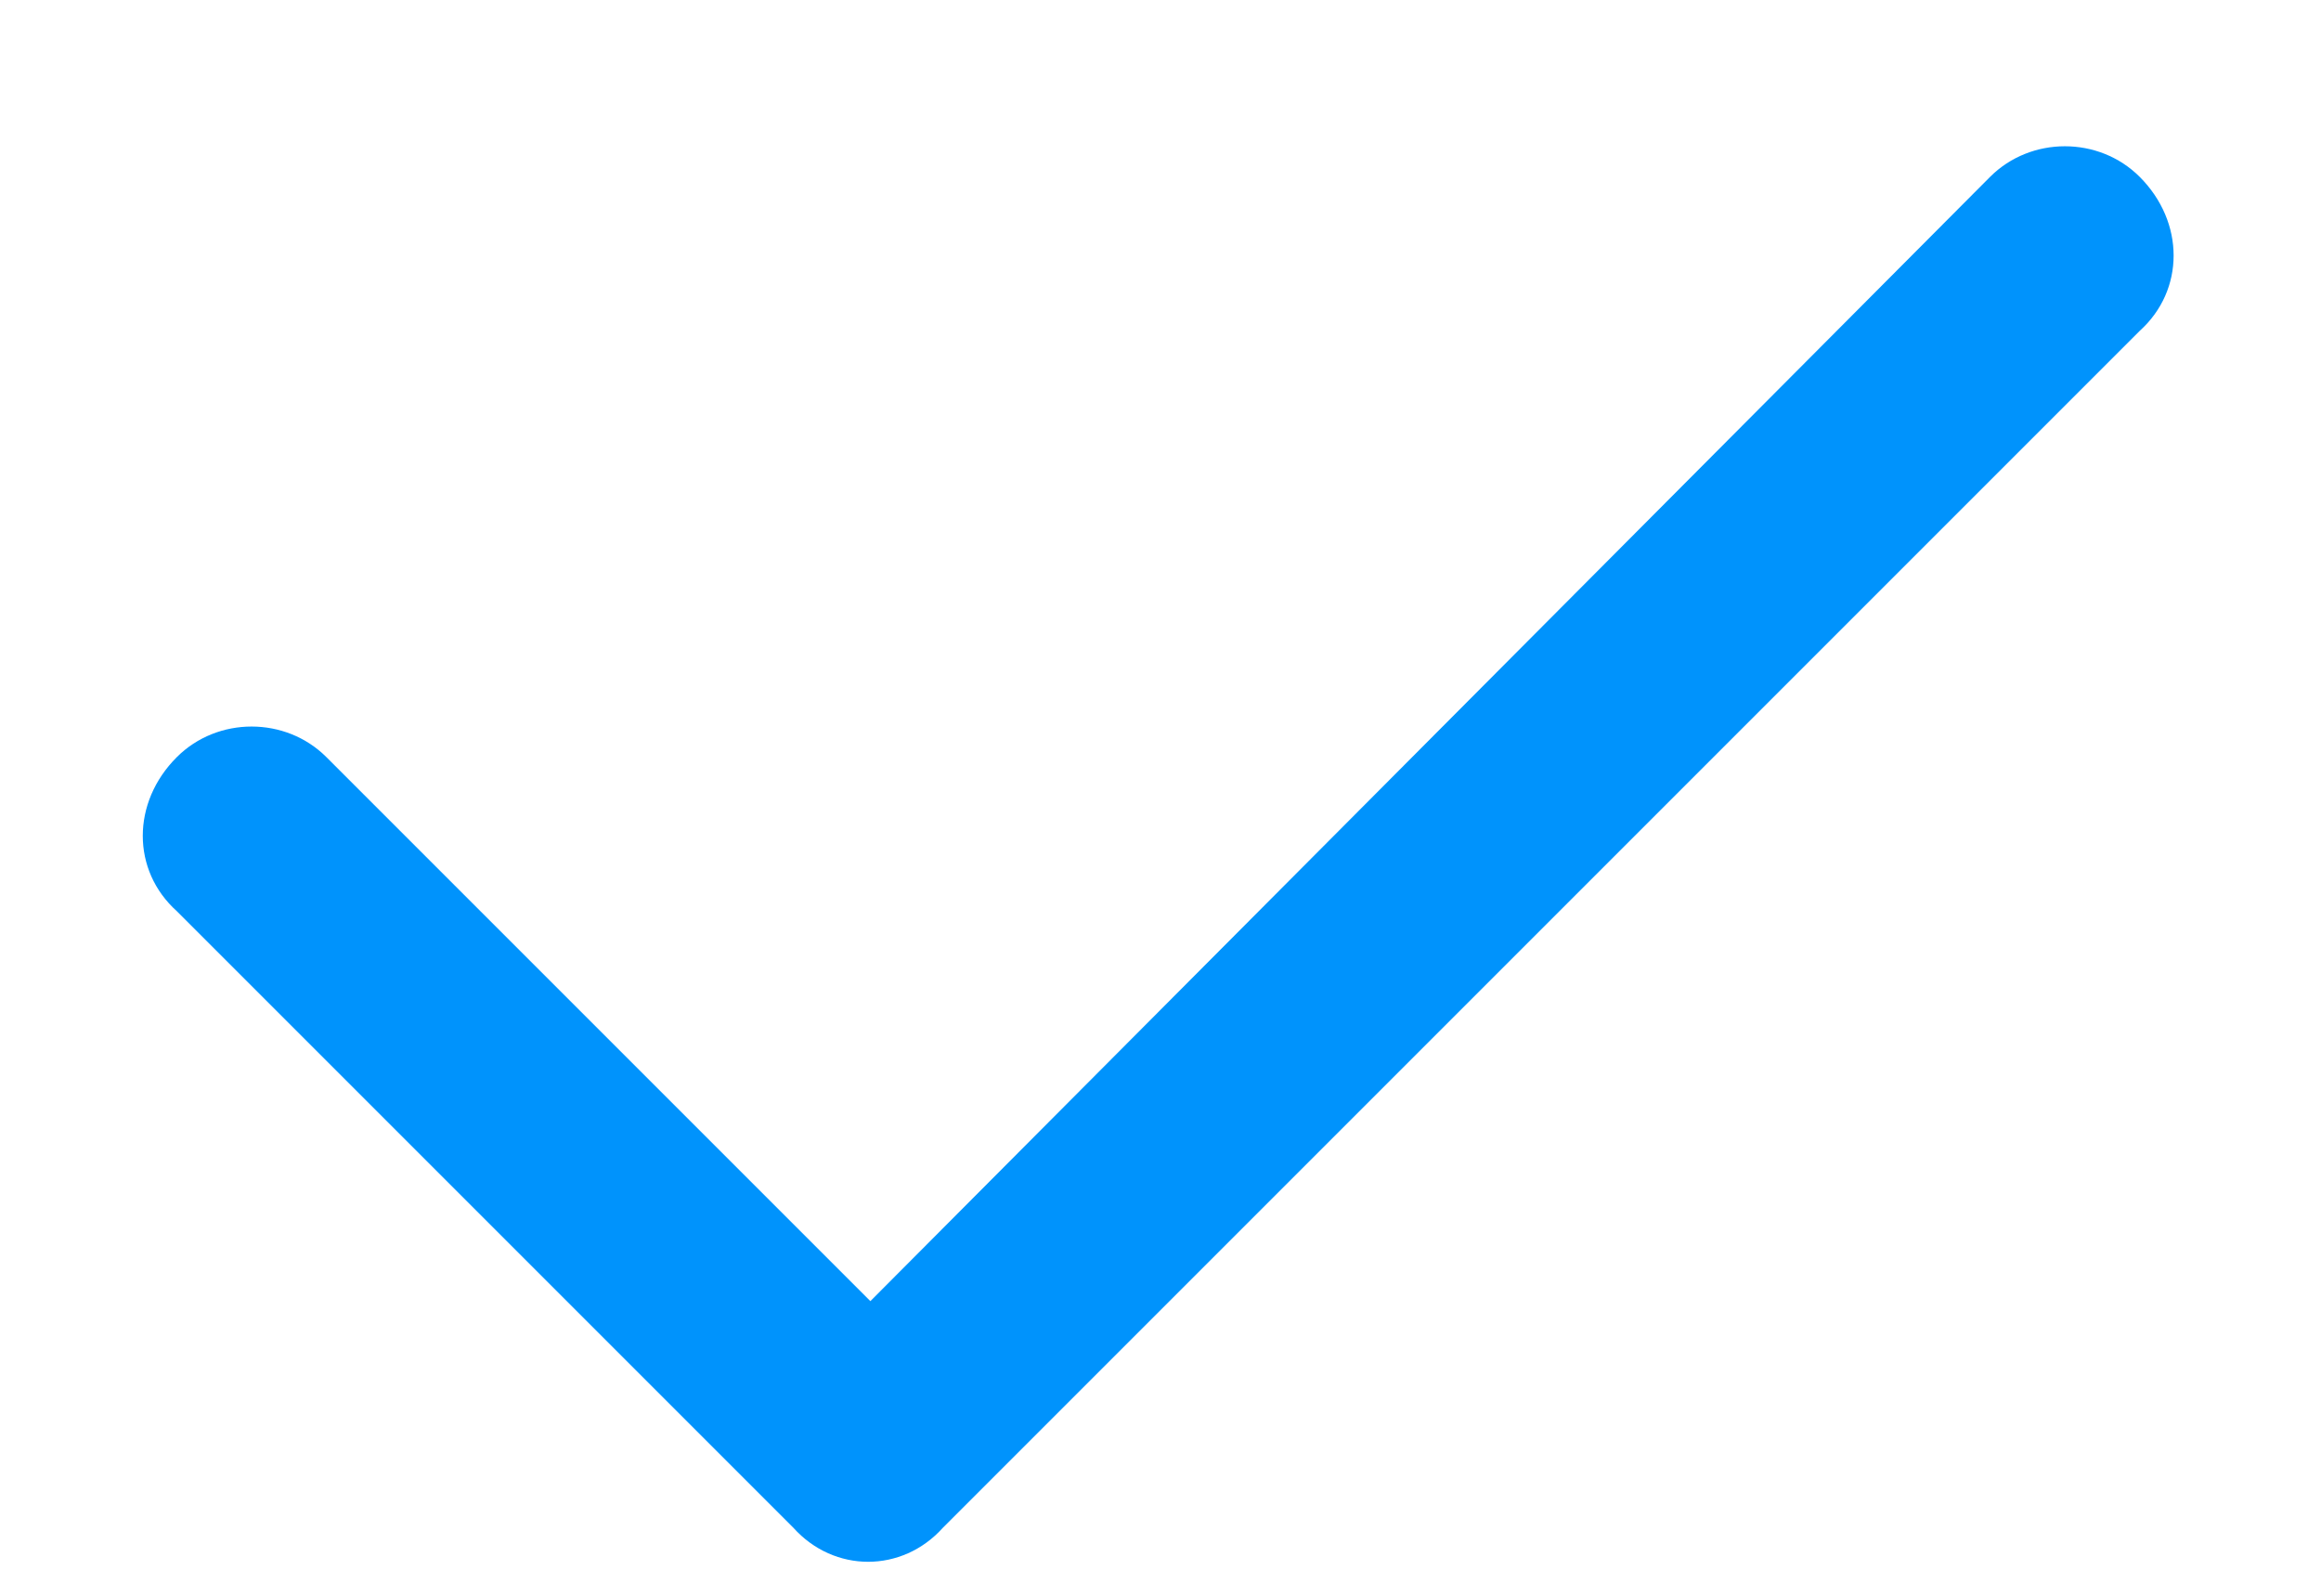 <svg width="16" height="11" viewBox="0 0 16 11" fill="none" xmlns="http://www.w3.org/2000/svg">
<path d="M14.75 1.219C15.062 1.531 15.062 2 14.75 2.281L6.5 10.531C6.219 10.844 5.75 10.844 5.469 10.531L1.219 6.281C0.906 6 0.906 5.531 1.219 5.219C1.5 4.938 1.969 4.938 2.25 5.219L6 8.969L13.719 1.219C14 0.938 14.469 0.938 14.75 1.219Z" fill="#0093FC"/>
</svg>
